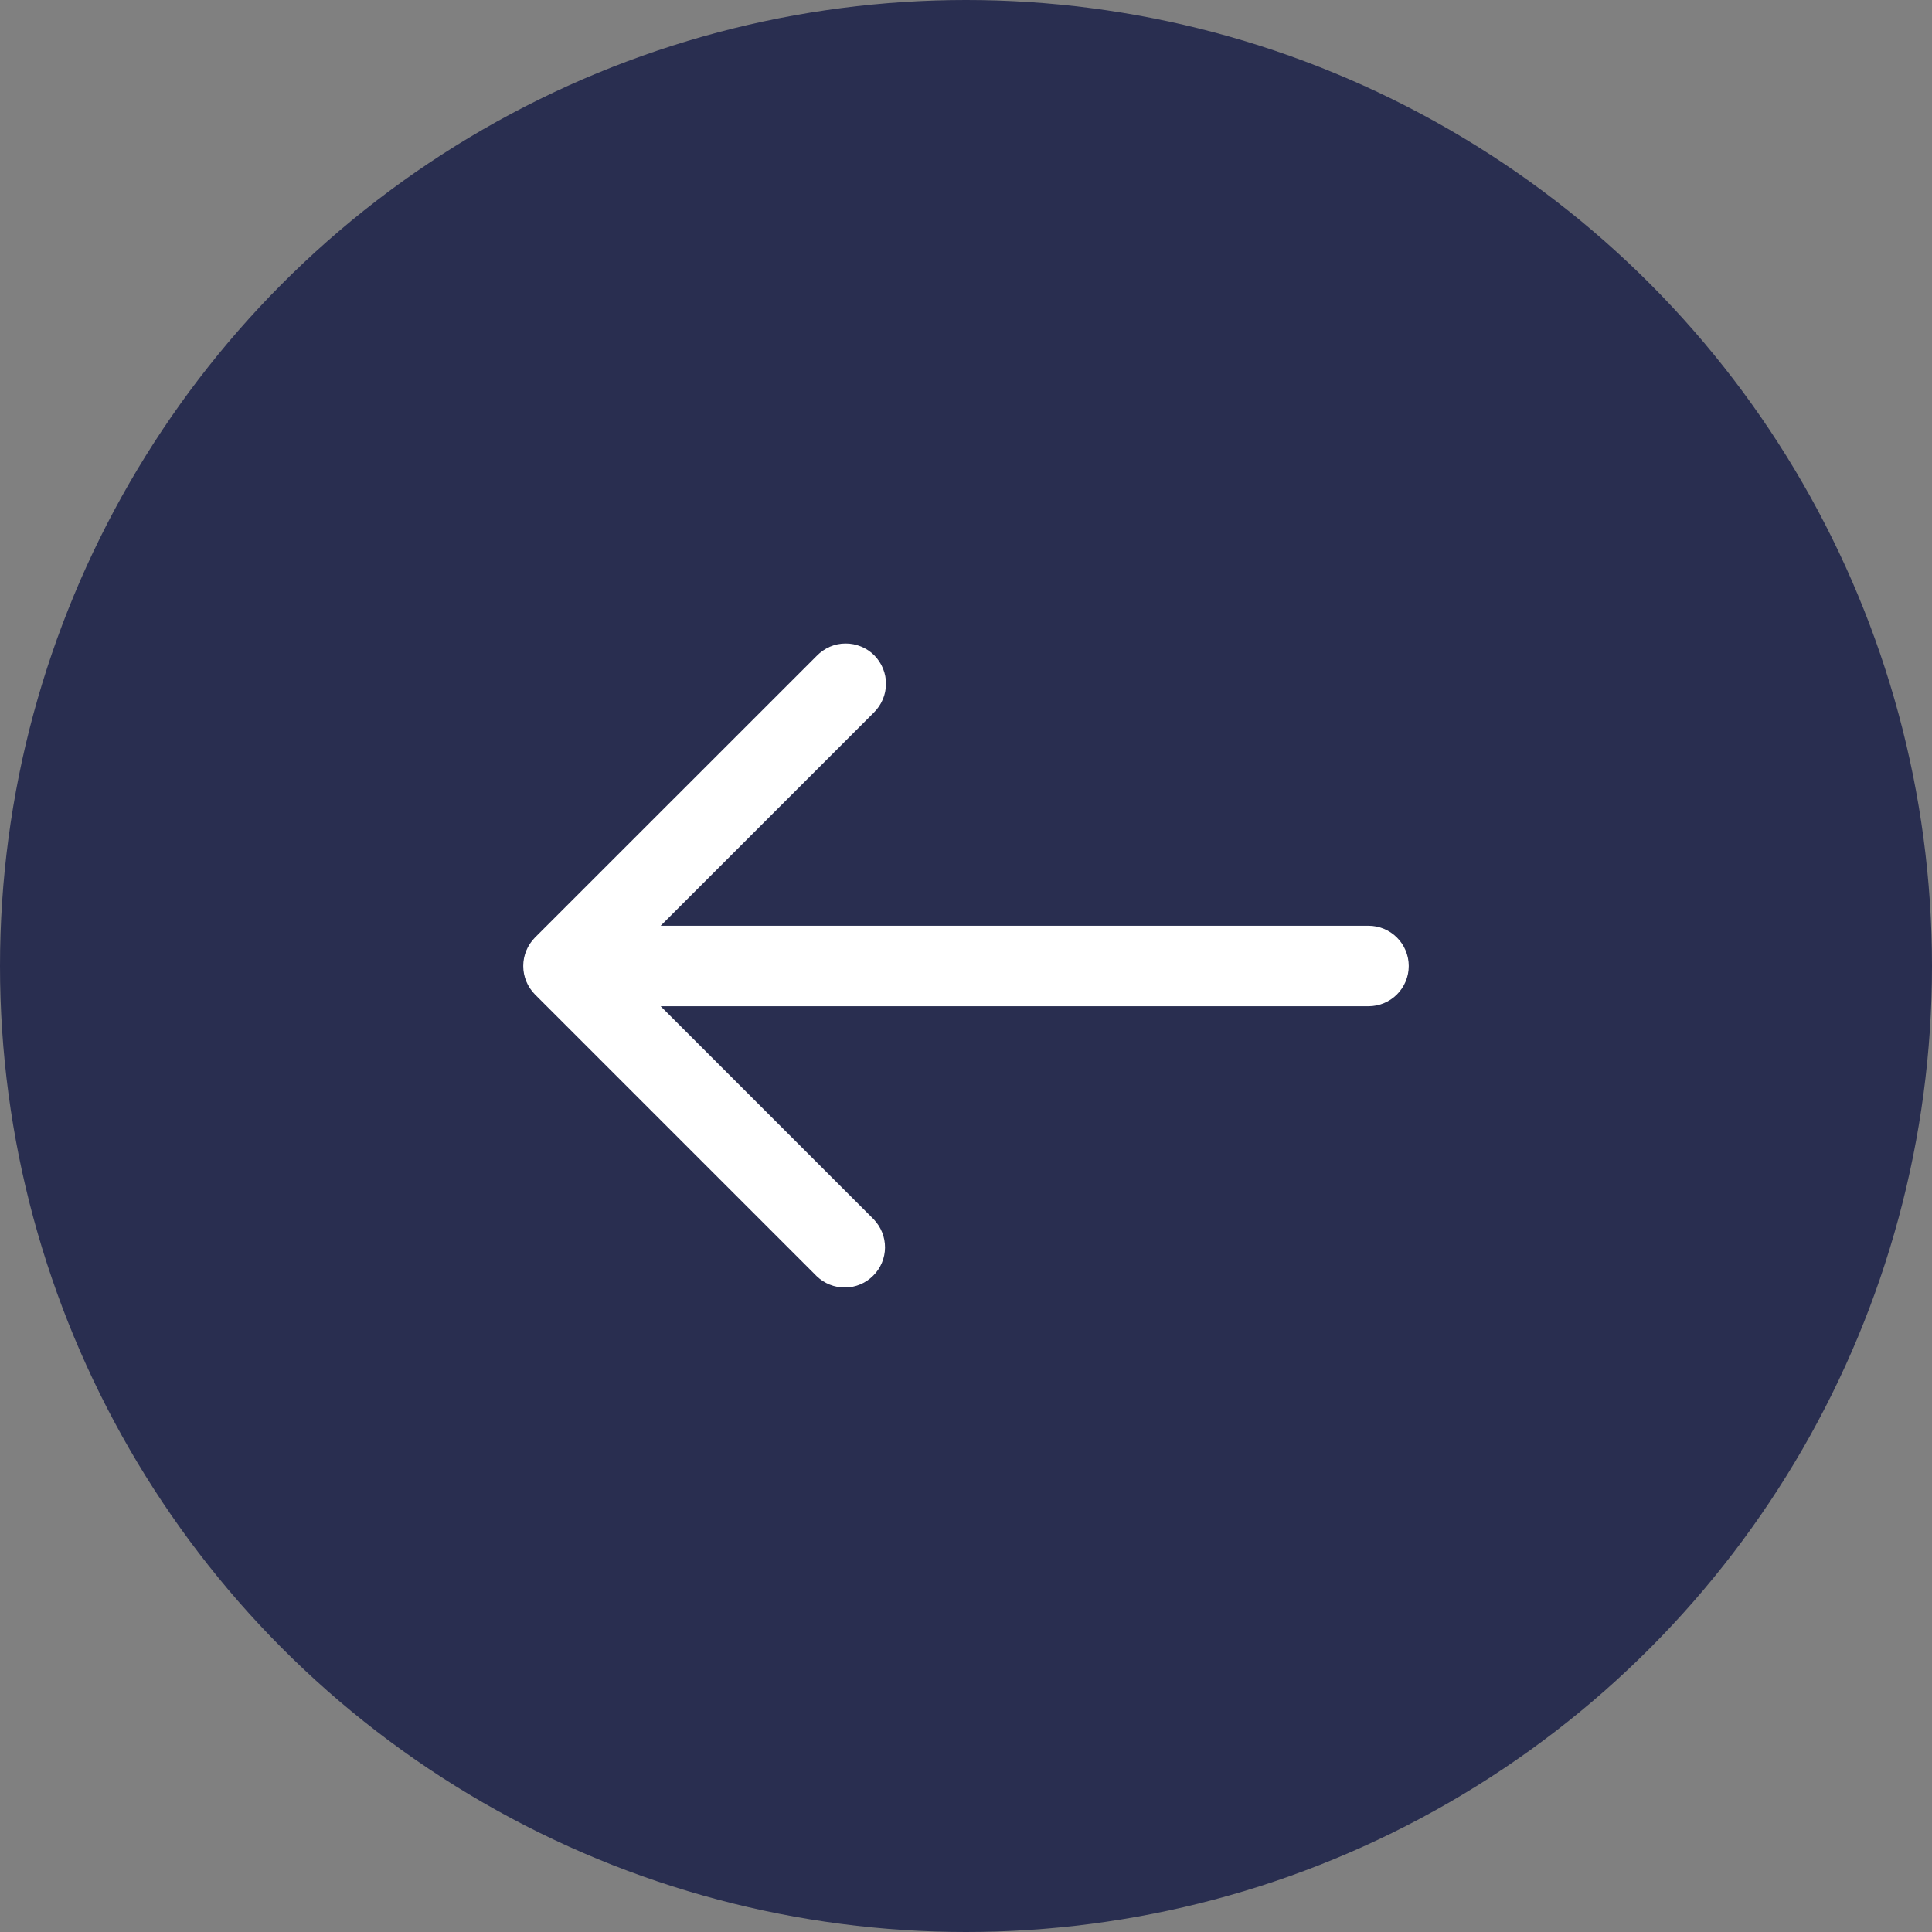 <svg width="24" height="24" viewBox="0 0 24 24" fill="none" xmlns="http://www.w3.org/2000/svg">
<rect x="0" y="0" width="24" height="24" fill="#808080" stroke="none"/>
<circle cx="12" cy="12" r="12" fill="#292E50"/>
<path d="M17 11.5H8.207L10.853 8.854C10.901 8.807 10.939 8.752 10.965 8.691C10.992 8.63 11.005 8.565 11.006 8.498C11.007 8.432 10.994 8.366 10.969 8.305C10.944 8.243 10.906 8.187 10.86 8.14C10.813 8.093 10.757 8.056 10.695 8.031C10.634 8.006 10.568 7.993 10.502 7.994C10.435 7.994 10.37 8.008 10.309 8.034C10.248 8.061 10.193 8.099 10.146 8.147L6.646 11.646C6.553 11.74 6.5 11.867 6.5 12C6.5 12.133 6.553 12.26 6.646 12.354L10.146 15.854C10.241 15.945 10.367 15.995 10.498 15.994C10.629 15.993 10.755 15.94 10.847 15.847C10.94 15.755 10.993 15.629 10.994 15.498C10.995 15.367 10.944 15.241 10.853 15.146L8.207 12.5H17C17.133 12.5 17.26 12.447 17.353 12.354C17.447 12.26 17.5 12.133 17.5 12C17.5 11.867 17.447 11.74 17.353 11.646C17.26 11.553 17.133 11.5 17 11.5Z" fill="white"/>
</svg>
